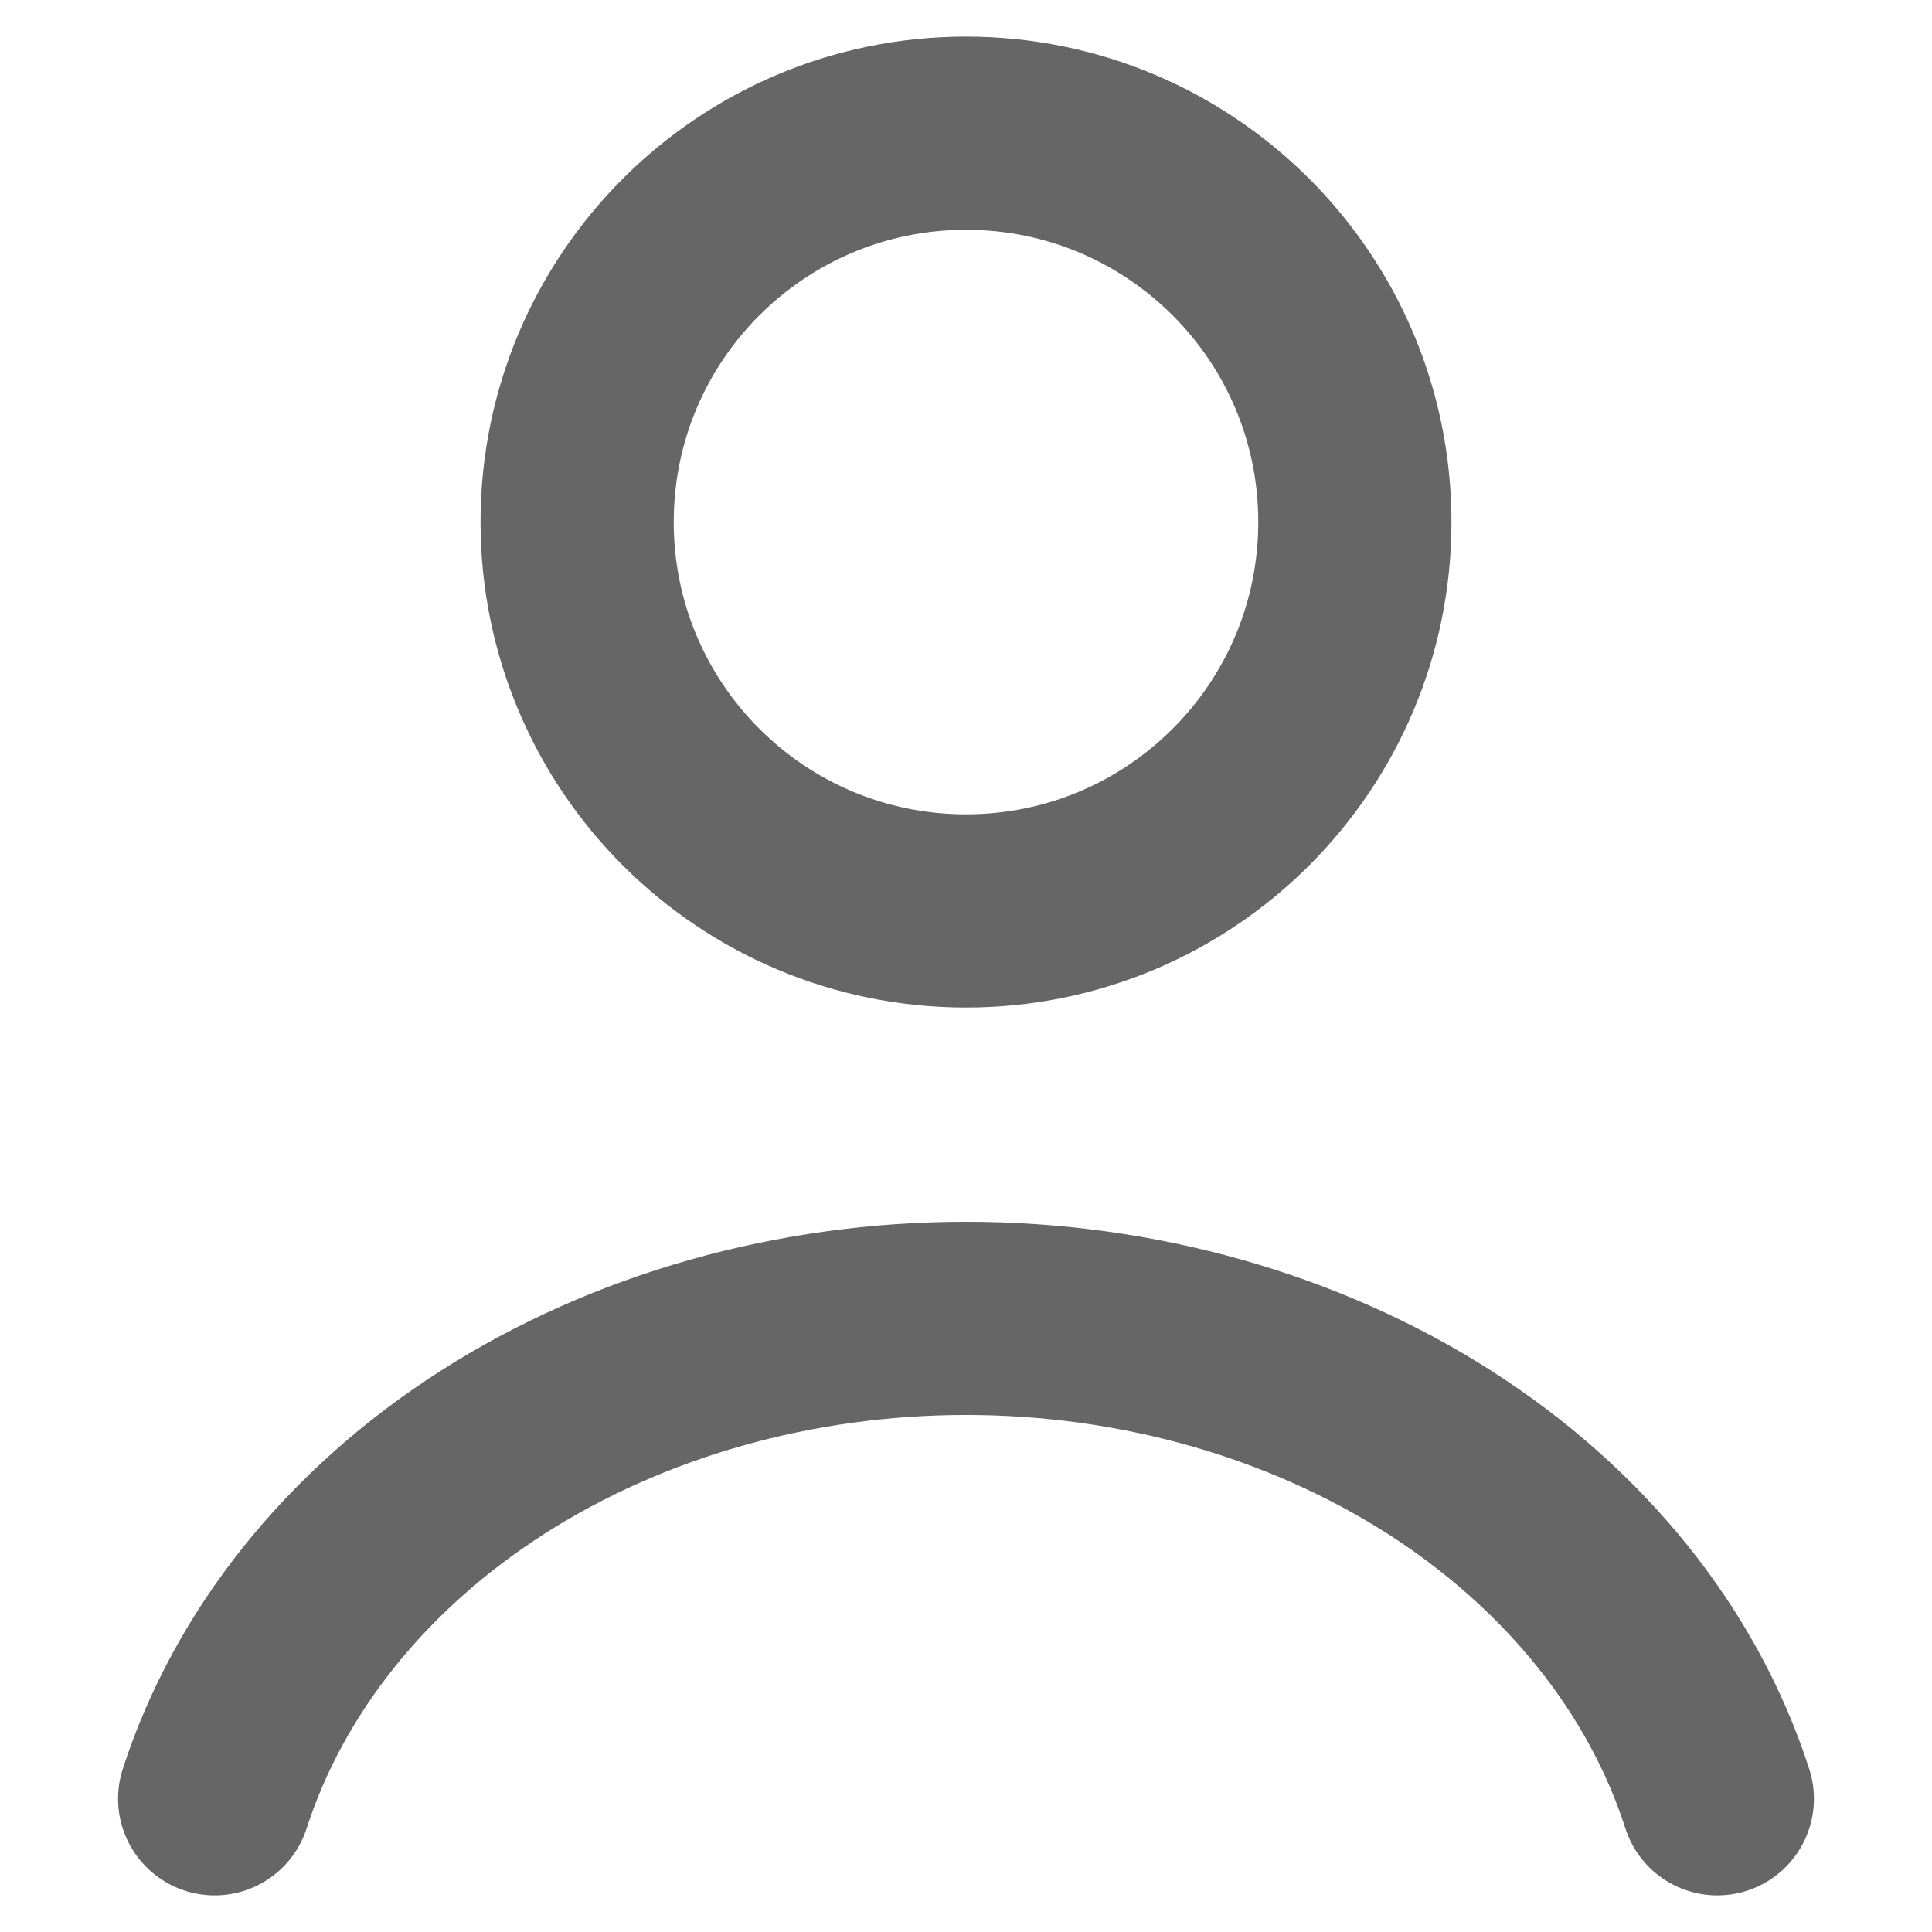 <svg width="18" height="18" viewBox="0 0 18 18" fill="none" xmlns="http://www.w3.org/2000/svg">
<path d="M16 16.759C15.587 15.475 14.676 14.34 13.412 13.531C12.146 12.722 10.594 12.283 9 12.283C7.406 12.283 5.854 12.722 4.589 13.531C3.324 14.34 2.415 15.475 2 16.759" stroke="#666666" stroke-width="1.8" stroke-linecap="round" stroke-linejoin="round"/>
<path d="M9 8.487C11.001 8.487 12.623 6.865 12.623 4.864C12.623 2.863 11.001 1.241 9 1.241C6.999 1.241 5.377 2.863 5.377 4.864C5.377 6.865 6.999 8.487 9 8.487Z" stroke="#666666" stroke-width="1.8" stroke-linecap="round"/>
</svg>
